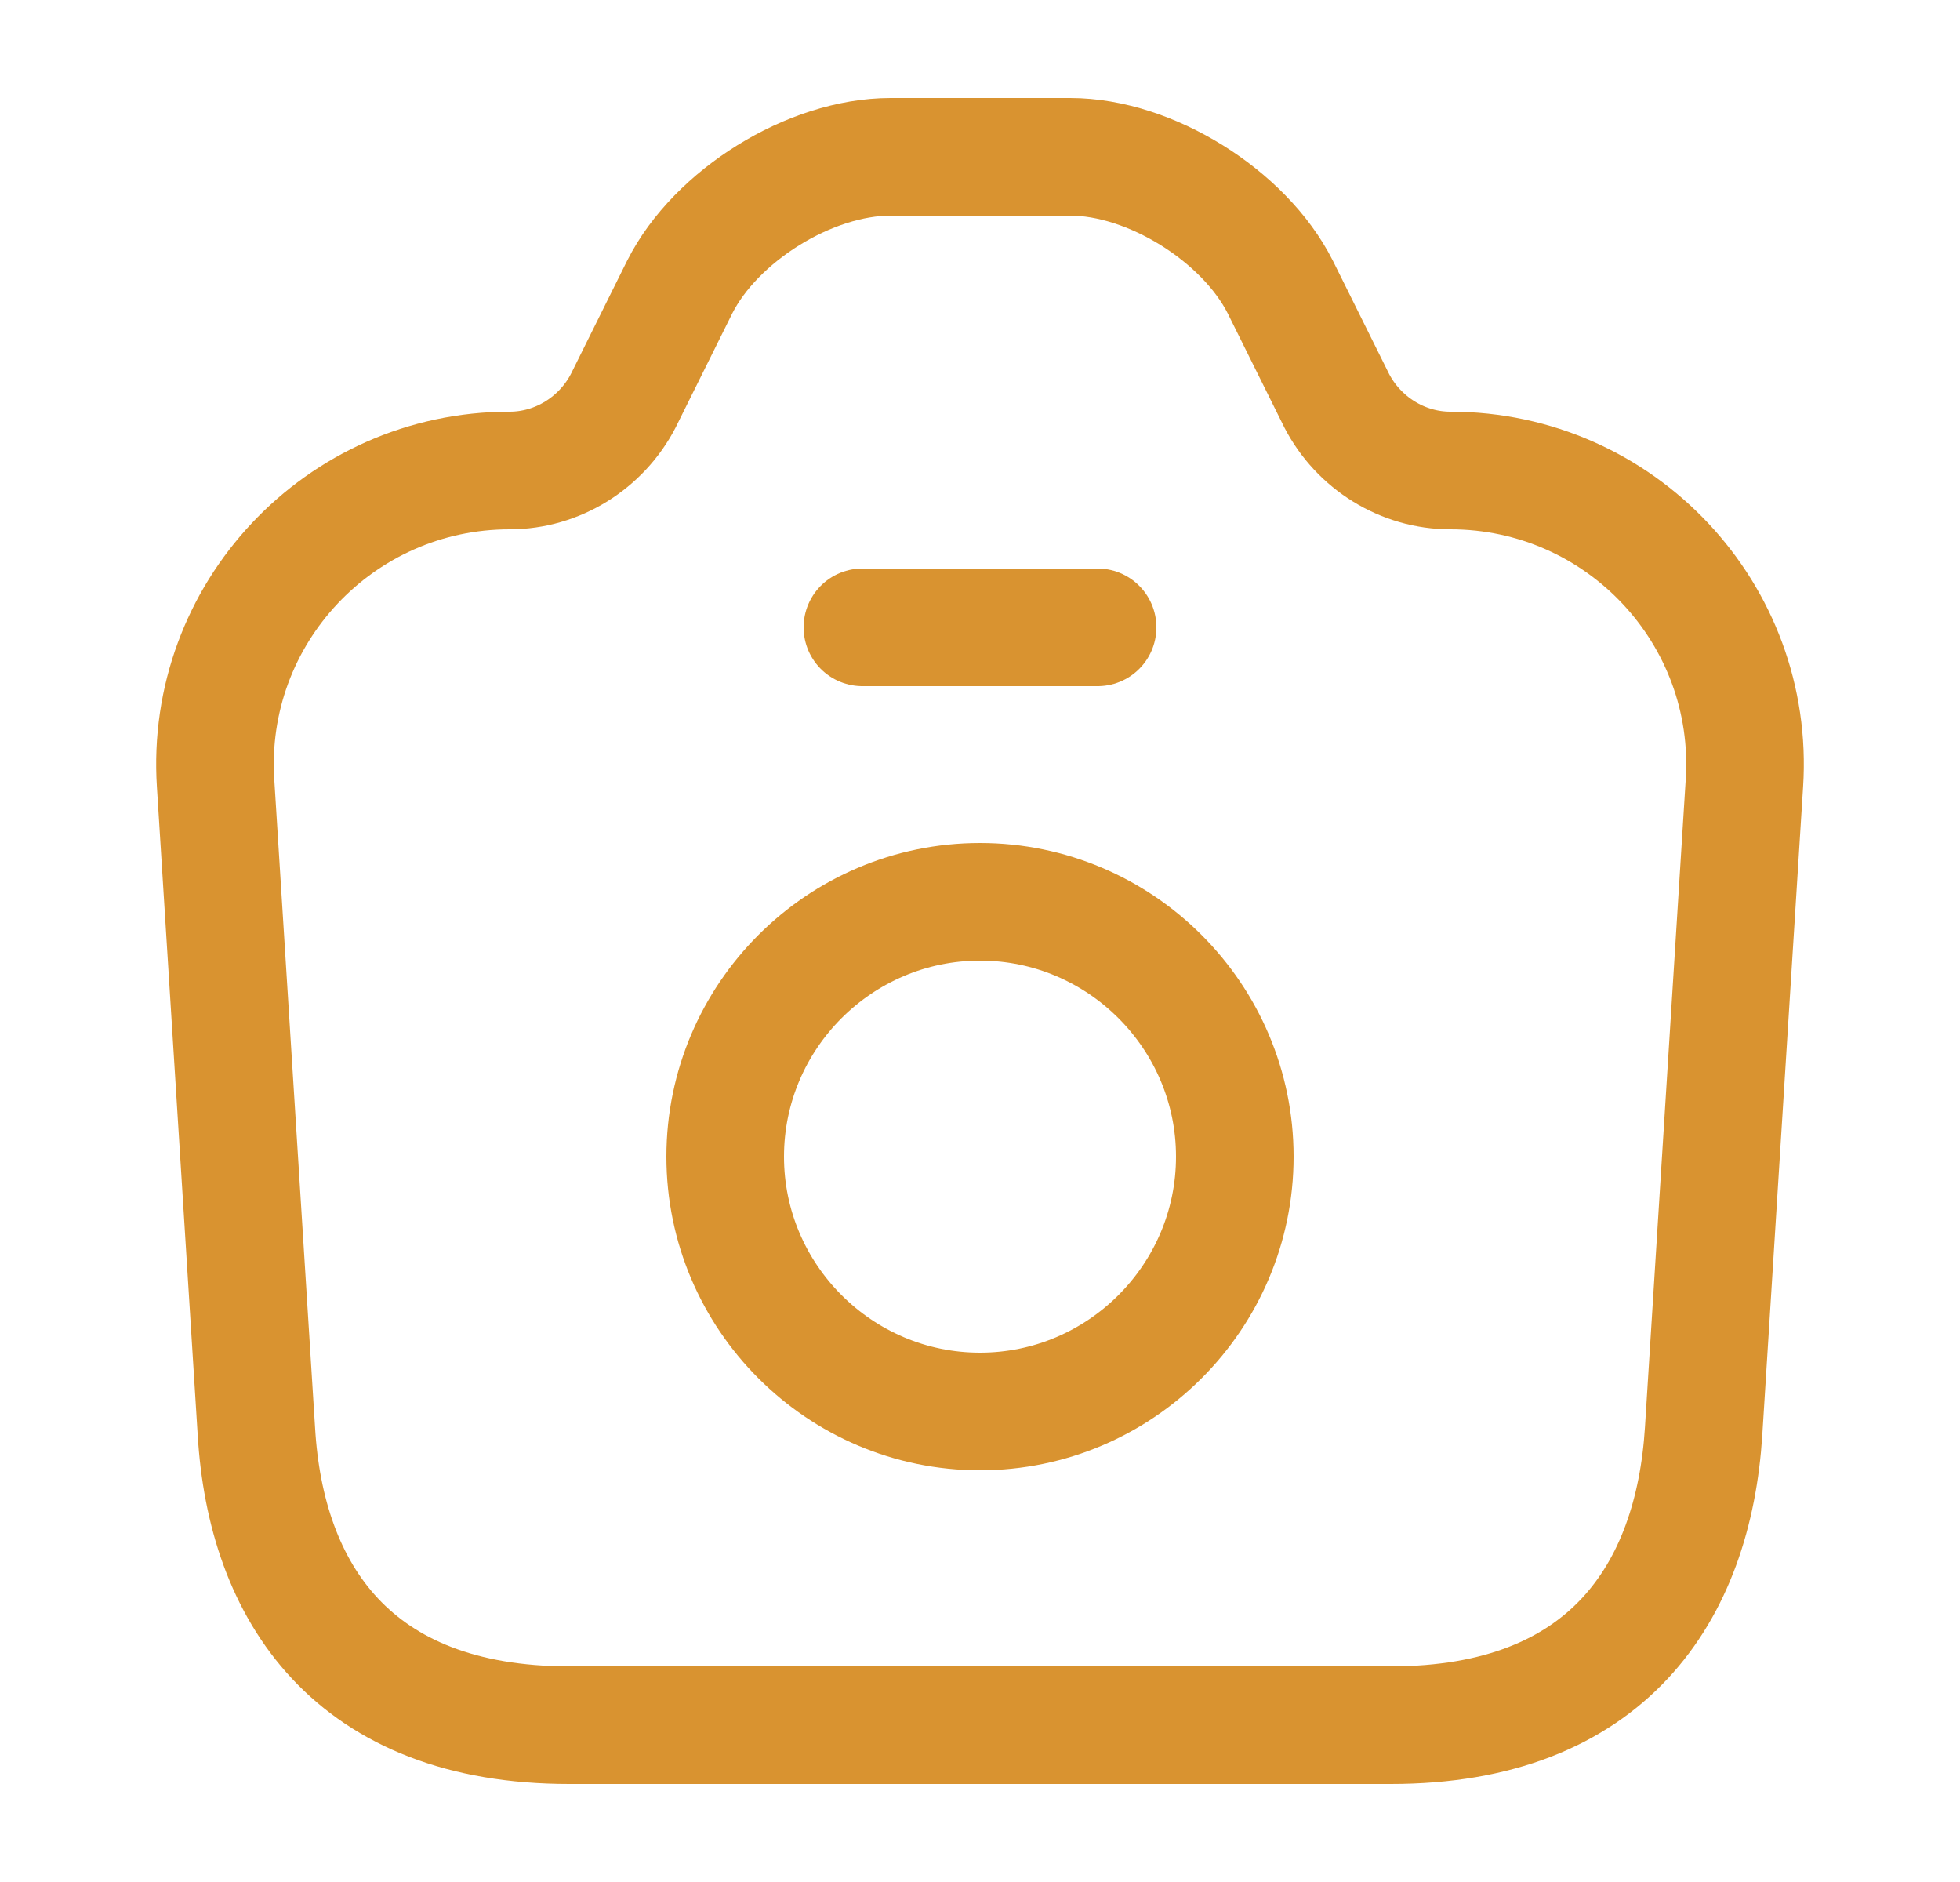 <svg width="25" height="24" viewBox="0 0 25 24" fill="none" xmlns="http://www.w3.org/2000/svg">
<path d="M7.26 22H17.74C20.5 22 21.6 20.31 21.73 18.25L22.25 9.99C22.39 7.83 20.67 6 18.5 6C17.89 6 17.33 5.65 17.05 5.11L16.33 3.66C15.87 2.75 14.67 2 13.65 2H11.36C10.33 2 9.13 2.75 8.67 3.66L7.95 5.11C7.67 5.65 7.11 6 6.5 6C4.33 6 2.61 7.83 2.75 9.99L3.27 18.25C3.39 20.31 4.5 22 7.26 22Z" stroke="#D99330" stroke-width="1.5" stroke-linecap="round" stroke-linejoin="round"/>
<path d="M11 8H14" stroke="#D99330" stroke-width="1.5" stroke-linecap="round" stroke-linejoin="round"/>
<path d="M12.5 18C14.29 18 15.75 16.54 15.75 14.75C15.75 12.96 14.29 11.5 12.5 11.5C10.71 11.5 9.25 12.96 9.25 14.75C9.25 16.54 10.71 18 12.5 18Z" stroke="#D99330" stroke-width="1.5" stroke-linecap="round" stroke-linejoin="round"/>
</svg>
